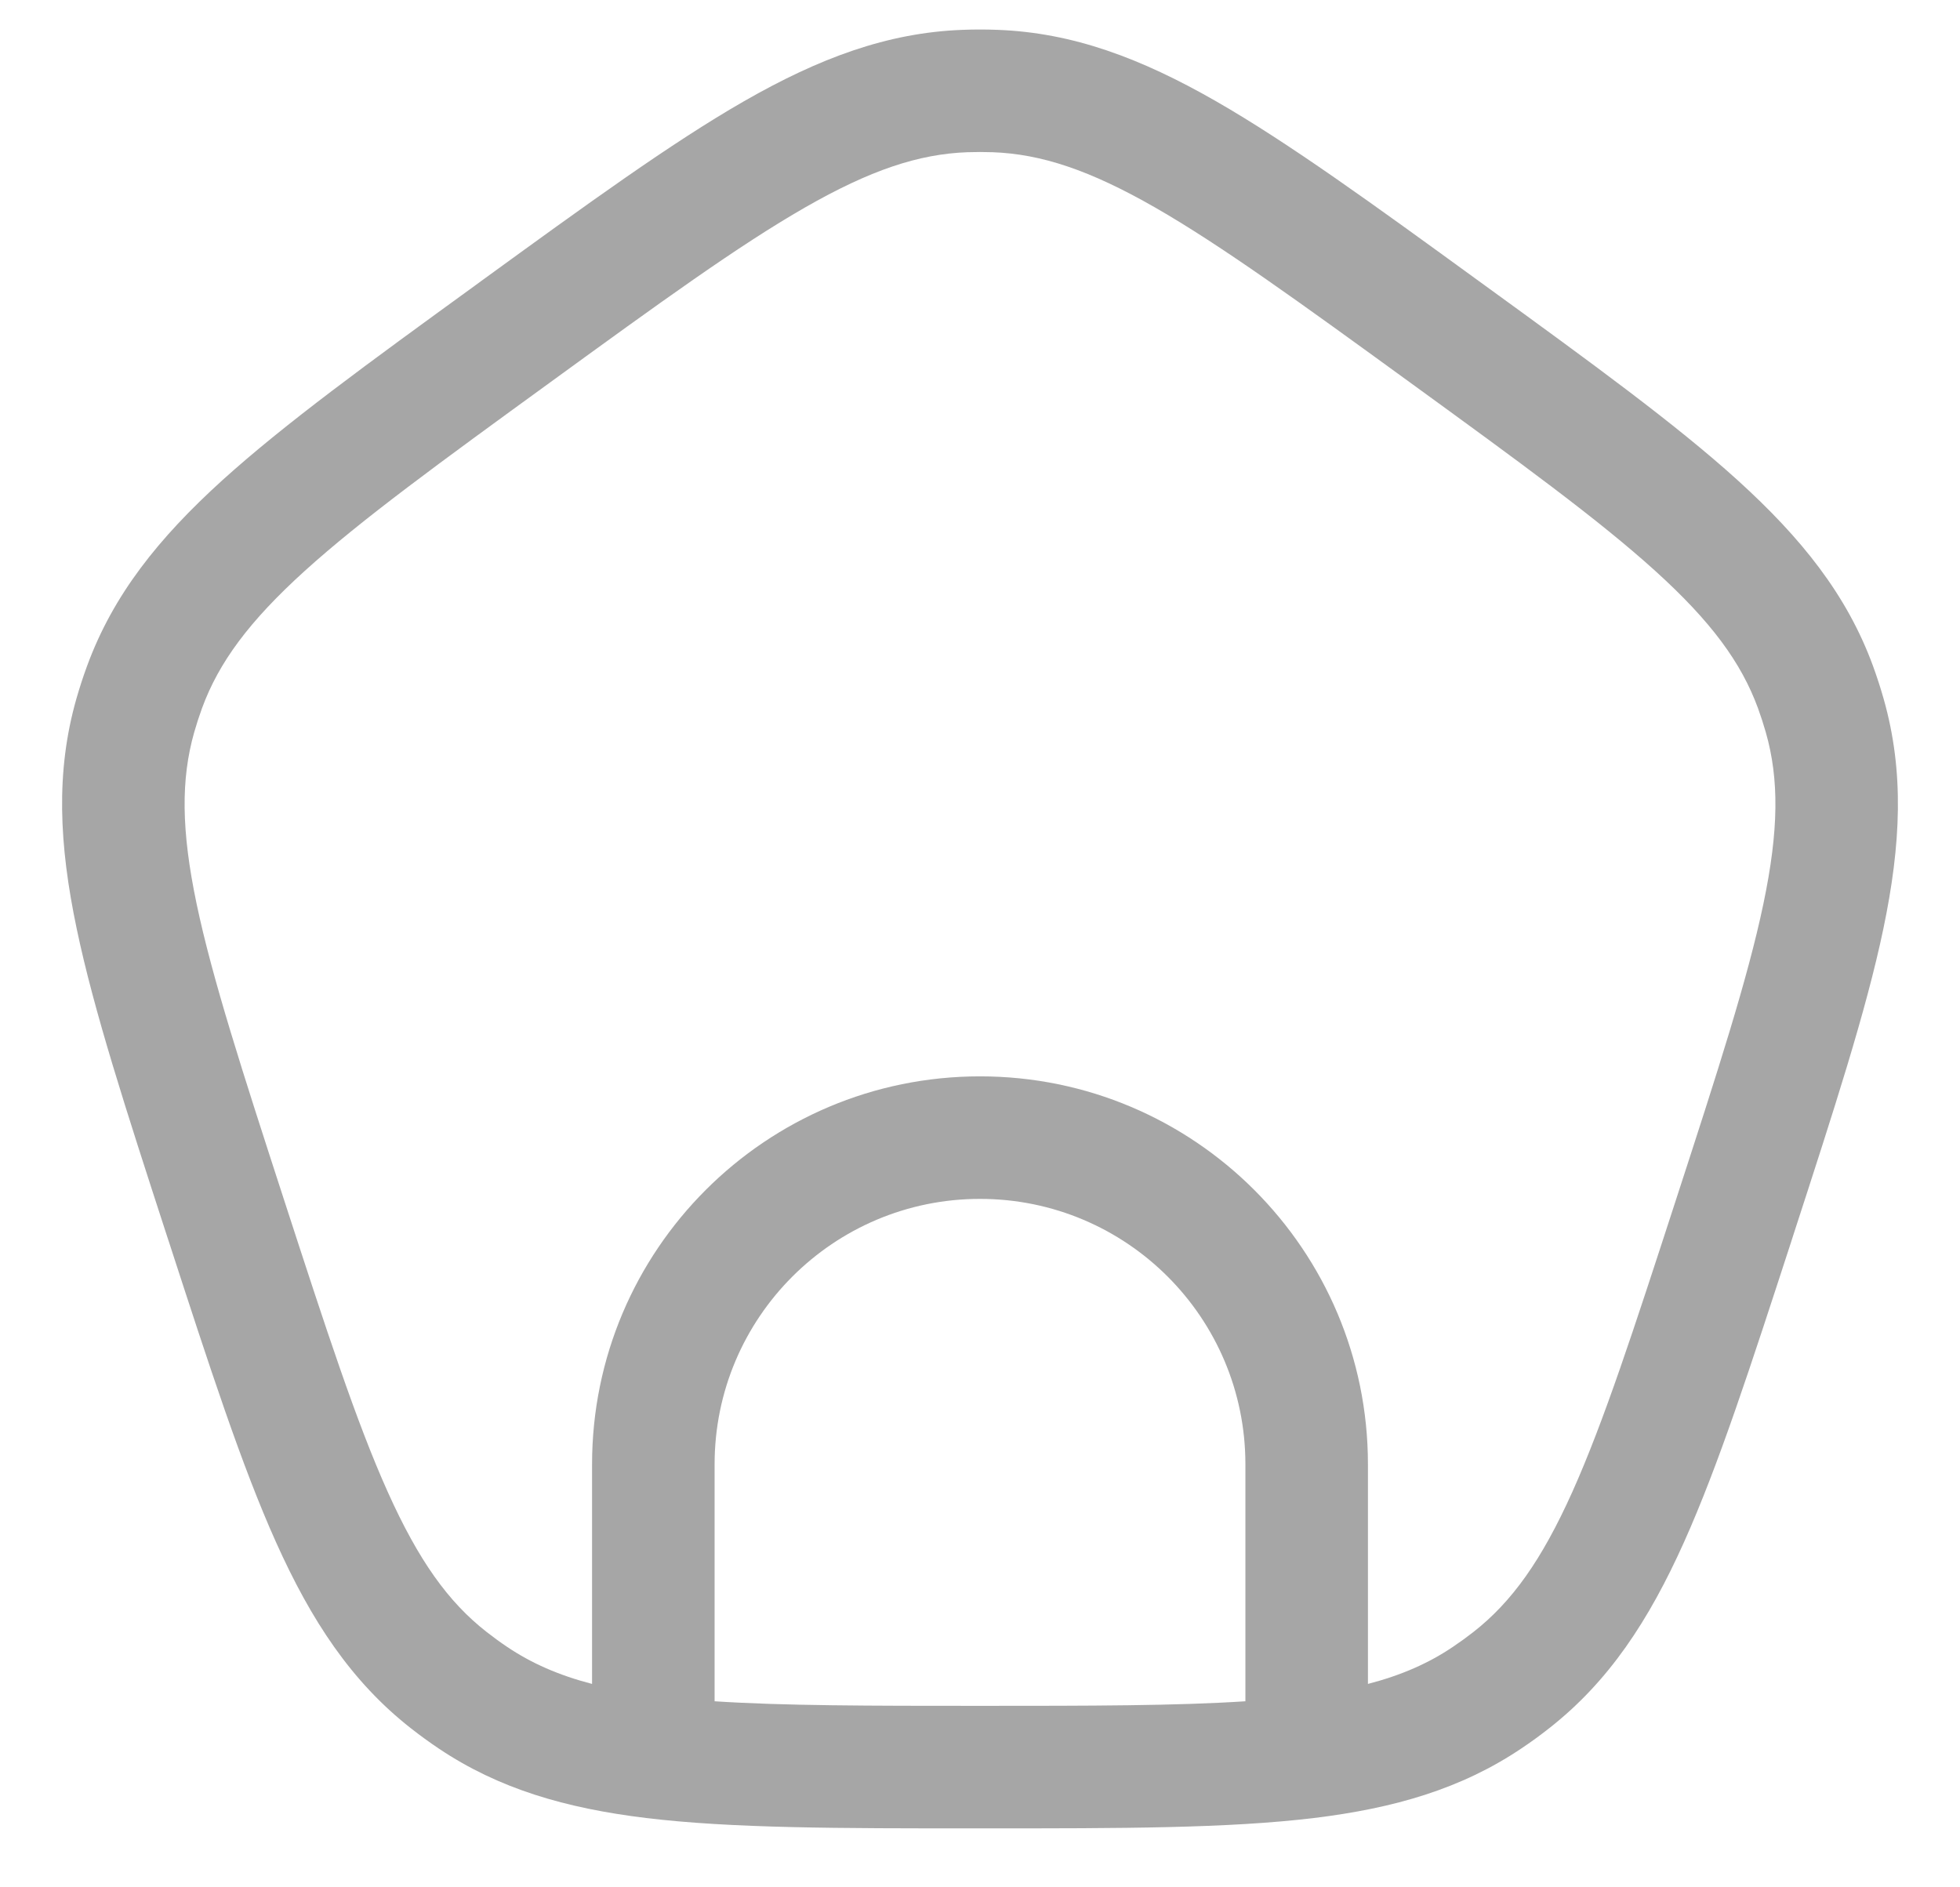 <svg width="27" height="26" viewBox="0 0 27 26" fill="none" xmlns="http://www.w3.org/2000/svg">
<path fill-rule="evenodd" clip-rule="evenodd" d="M13.737 0.411C13.579 0.405 13.421 0.405 13.263 0.411C12.22 0.449 11.28 0.804 10.25 1.394C9.246 1.97 8.091 2.809 6.624 3.875L6.545 3.933C5.078 4.998 3.923 5.838 3.065 6.614C2.185 7.412 1.558 8.195 1.199 9.176C1.144 9.324 1.096 9.475 1.052 9.627C0.766 10.631 0.813 11.634 1.057 12.796C1.294 13.929 1.735 15.287 2.295 17.011L2.326 17.105C2.886 18.828 3.327 20.187 3.801 21.243C4.287 22.326 4.839 23.165 5.66 23.809C5.785 23.907 5.913 24 6.044 24.088C6.871 24.643 7.79 24.91 8.899 25.045C10.078 25.188 11.553 25.188 13.444 25.188H13.557C15.448 25.188 16.922 25.188 18.102 25.045C19.21 24.91 20.13 24.643 20.956 24.088C21.088 24 21.216 23.907 21.34 23.809C22.162 23.165 22.713 22.326 23.199 21.243C23.673 20.187 24.114 18.828 24.675 17.105L24.705 17.011C25.265 15.287 25.707 13.929 25.944 12.796C26.187 11.634 26.234 10.631 25.948 9.627C25.905 9.475 25.856 9.324 25.802 9.176C25.443 8.195 24.815 7.412 23.935 6.614C23.078 5.838 21.922 4.998 20.456 3.933L20.376 3.875C18.91 2.809 17.754 1.97 16.75 1.394C15.72 0.804 14.781 0.449 13.737 0.411ZM13.325 2.097C13.442 2.093 13.559 2.093 13.675 2.097C14.345 2.122 15.012 2.343 15.911 2.858C16.826 3.383 17.909 4.168 19.424 5.269C20.939 6.37 22.02 7.157 22.802 7.865C23.57 8.56 23.986 9.126 24.217 9.756C24.257 9.866 24.293 9.977 24.325 10.089C24.509 10.734 24.504 11.437 24.292 12.45C24.076 13.483 23.664 14.755 23.085 16.536C22.506 18.317 22.092 19.589 21.66 20.552C21.236 21.496 20.826 22.068 20.299 22.481C20.207 22.553 20.112 22.622 20.015 22.687C19.683 22.911 19.31 23.077 18.844 23.198V20.172C18.844 17.221 16.451 14.828 13.5 14.828C10.549 14.828 8.156 17.221 8.156 20.172V23.198C7.691 23.077 7.318 22.911 6.985 22.687C6.888 22.622 6.794 22.553 6.702 22.481C6.174 22.068 5.765 21.496 5.341 20.552C4.908 19.589 4.494 18.317 3.915 16.536C3.337 14.755 2.925 13.483 2.708 12.45C2.496 11.437 2.492 10.734 2.675 10.089C2.707 9.977 2.743 9.866 2.783 9.756C3.014 9.126 3.431 8.56 4.198 7.865C4.98 7.157 6.062 6.37 7.577 5.269C9.091 4.168 10.174 3.383 11.09 2.858C11.988 2.343 12.655 2.122 13.325 2.097ZM13.5 16.516C15.52 16.516 17.156 18.153 17.156 20.172V23.437C16.208 23.499 15.034 23.5 13.5 23.5C11.966 23.5 10.793 23.499 9.844 23.437V20.172C9.844 18.153 11.481 16.516 13.5 16.516Z" fill="#A6A6A6"/>
</svg>
